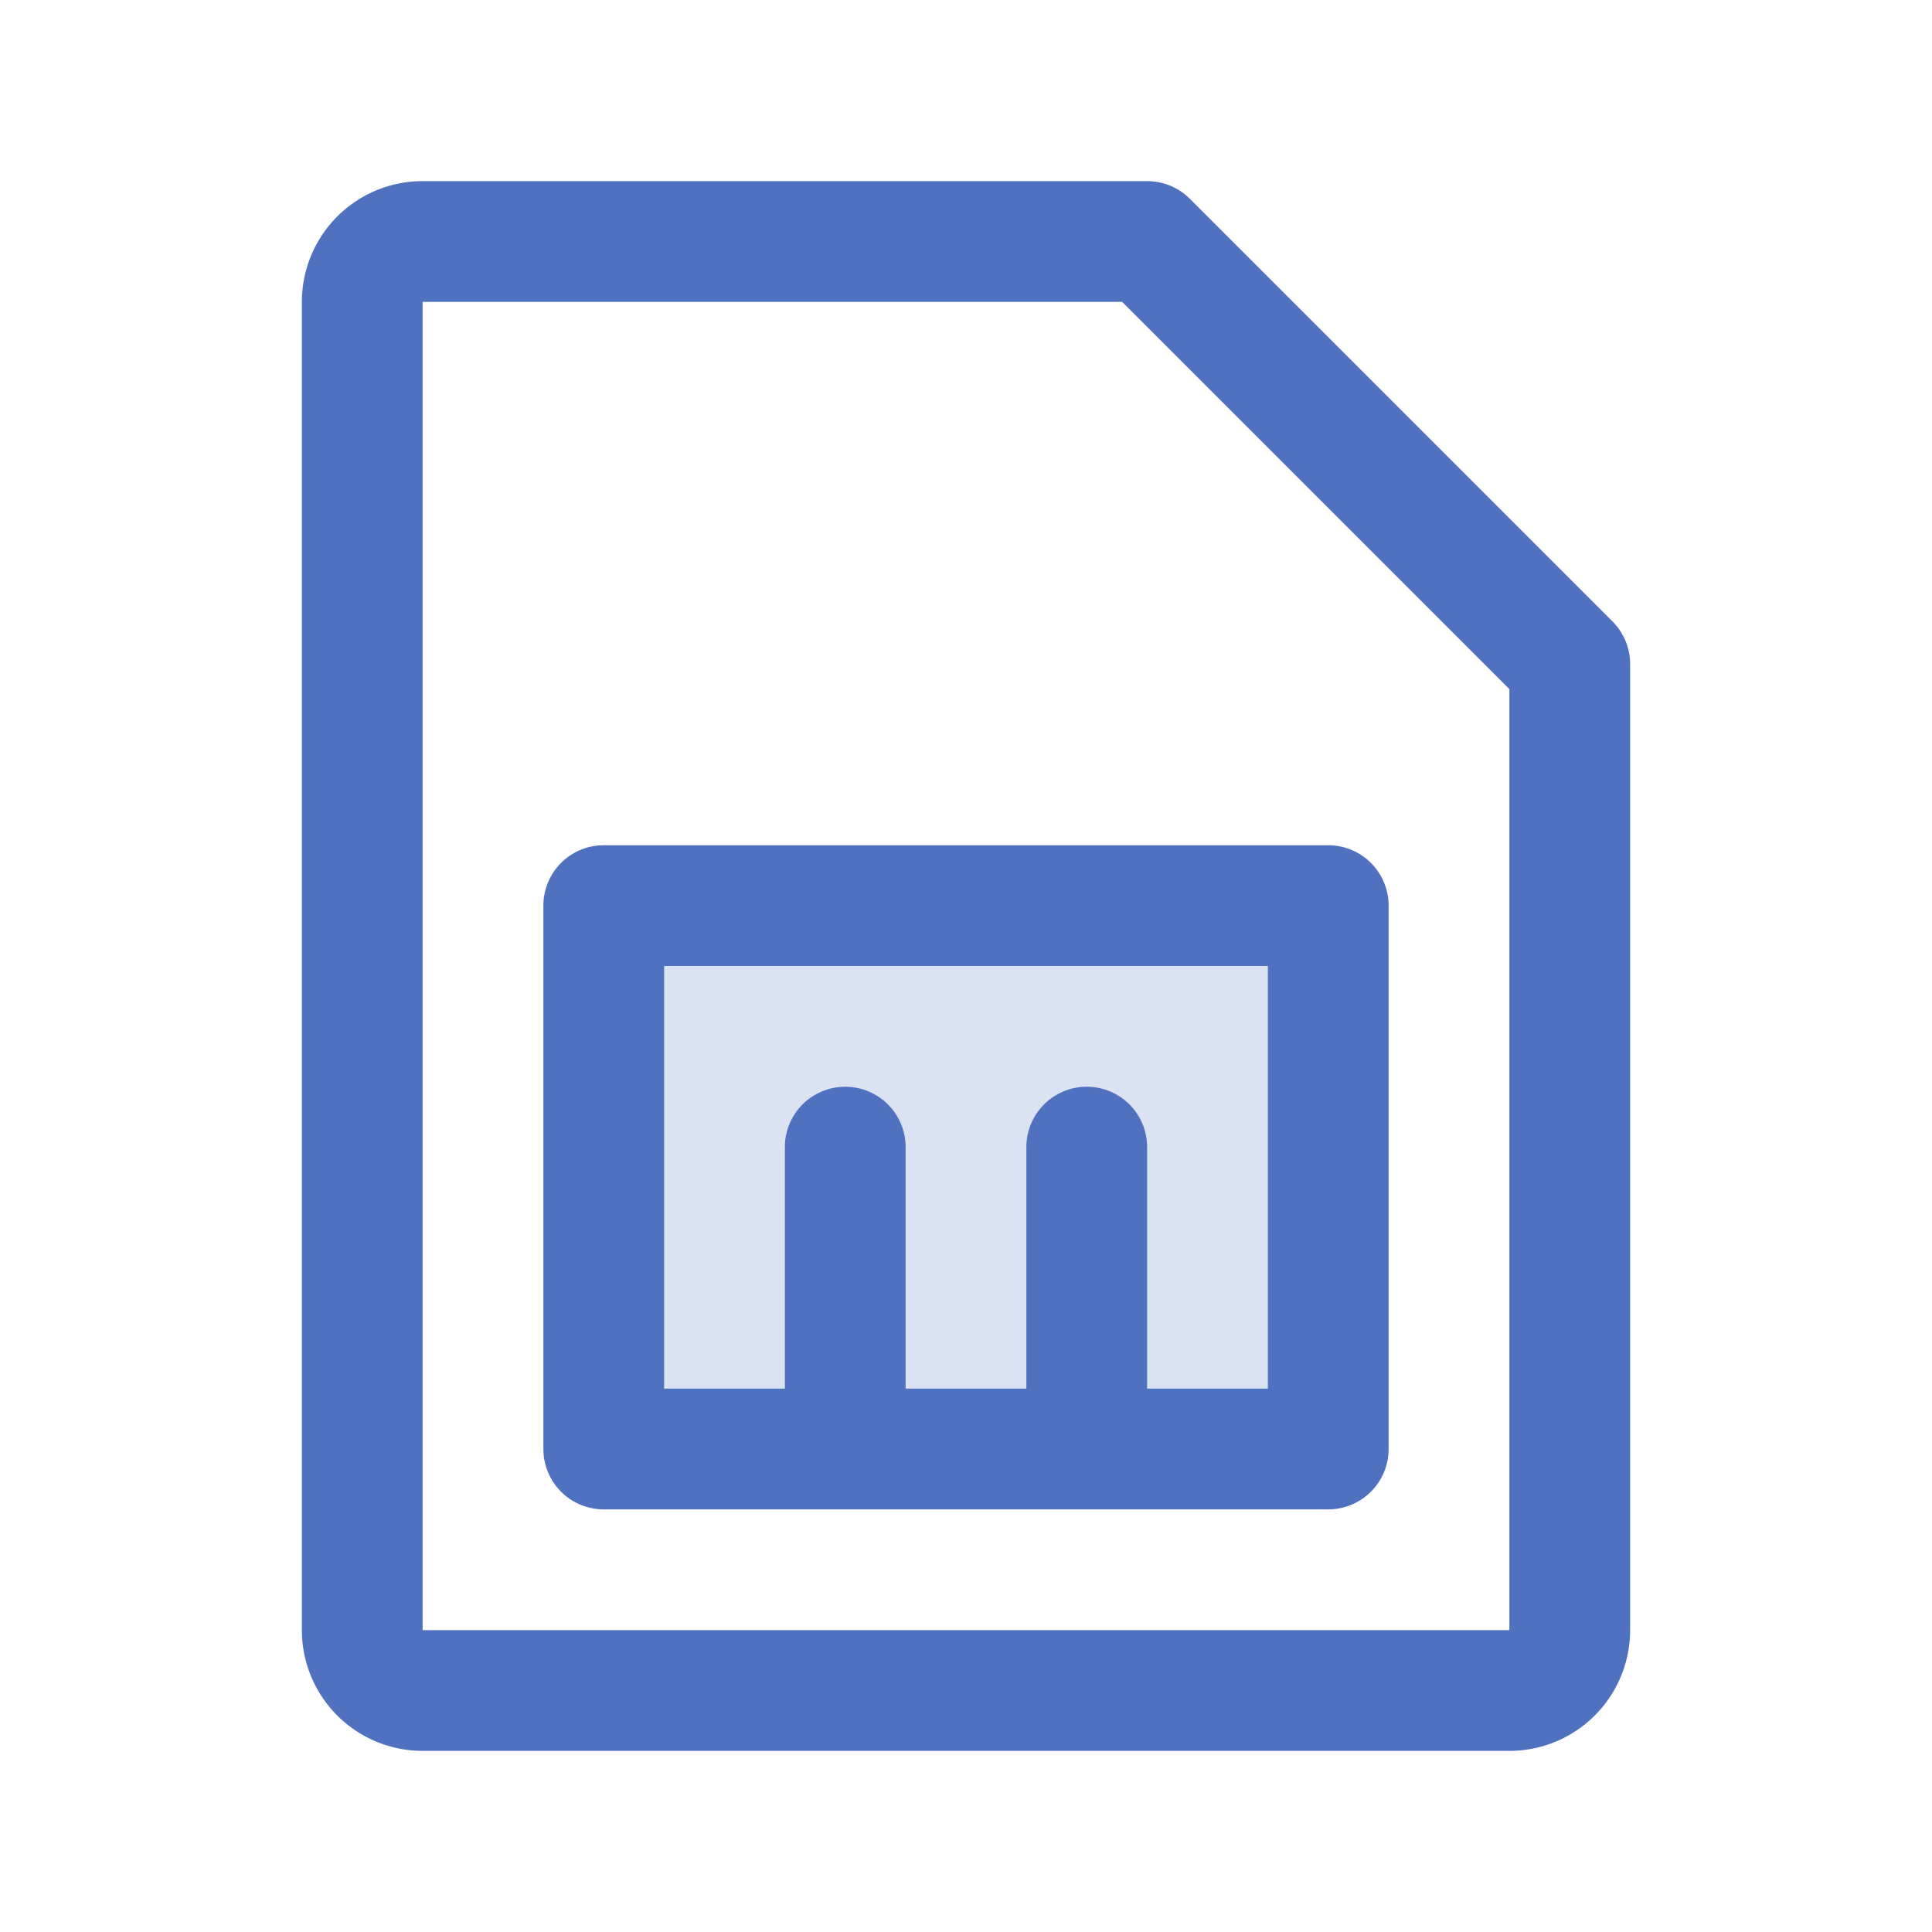 <svg xmlns="http://www.w3.org/2000/svg" viewBox="0 0 256 256" fill="#4F71BF"><path d="M176,120v72H80V120Z" opacity="0.2"/><path d="M213.66,82.34l-56-56A8,8,0,0,0,152,24H56A16,16,0,0,0,40,40V216a16,16,0,0,0,16,16H200a16,16,0,0,0,16-16V88A8,8,0,0,0,213.66,82.34ZM200,216H56V40h92.69L200,91.31V216ZM176,112H80a8,8,0,0,0-8,8v72a8,8,0,0,0,8,8h96a8,8,0,0,0,8-8V120A8,8,0,0,0,176,112Zm-8,72H152V152a8,8,0,0,0-16,0v32H120V152a8,8,0,0,0-16,0v32H88V128h80Z"/></svg>